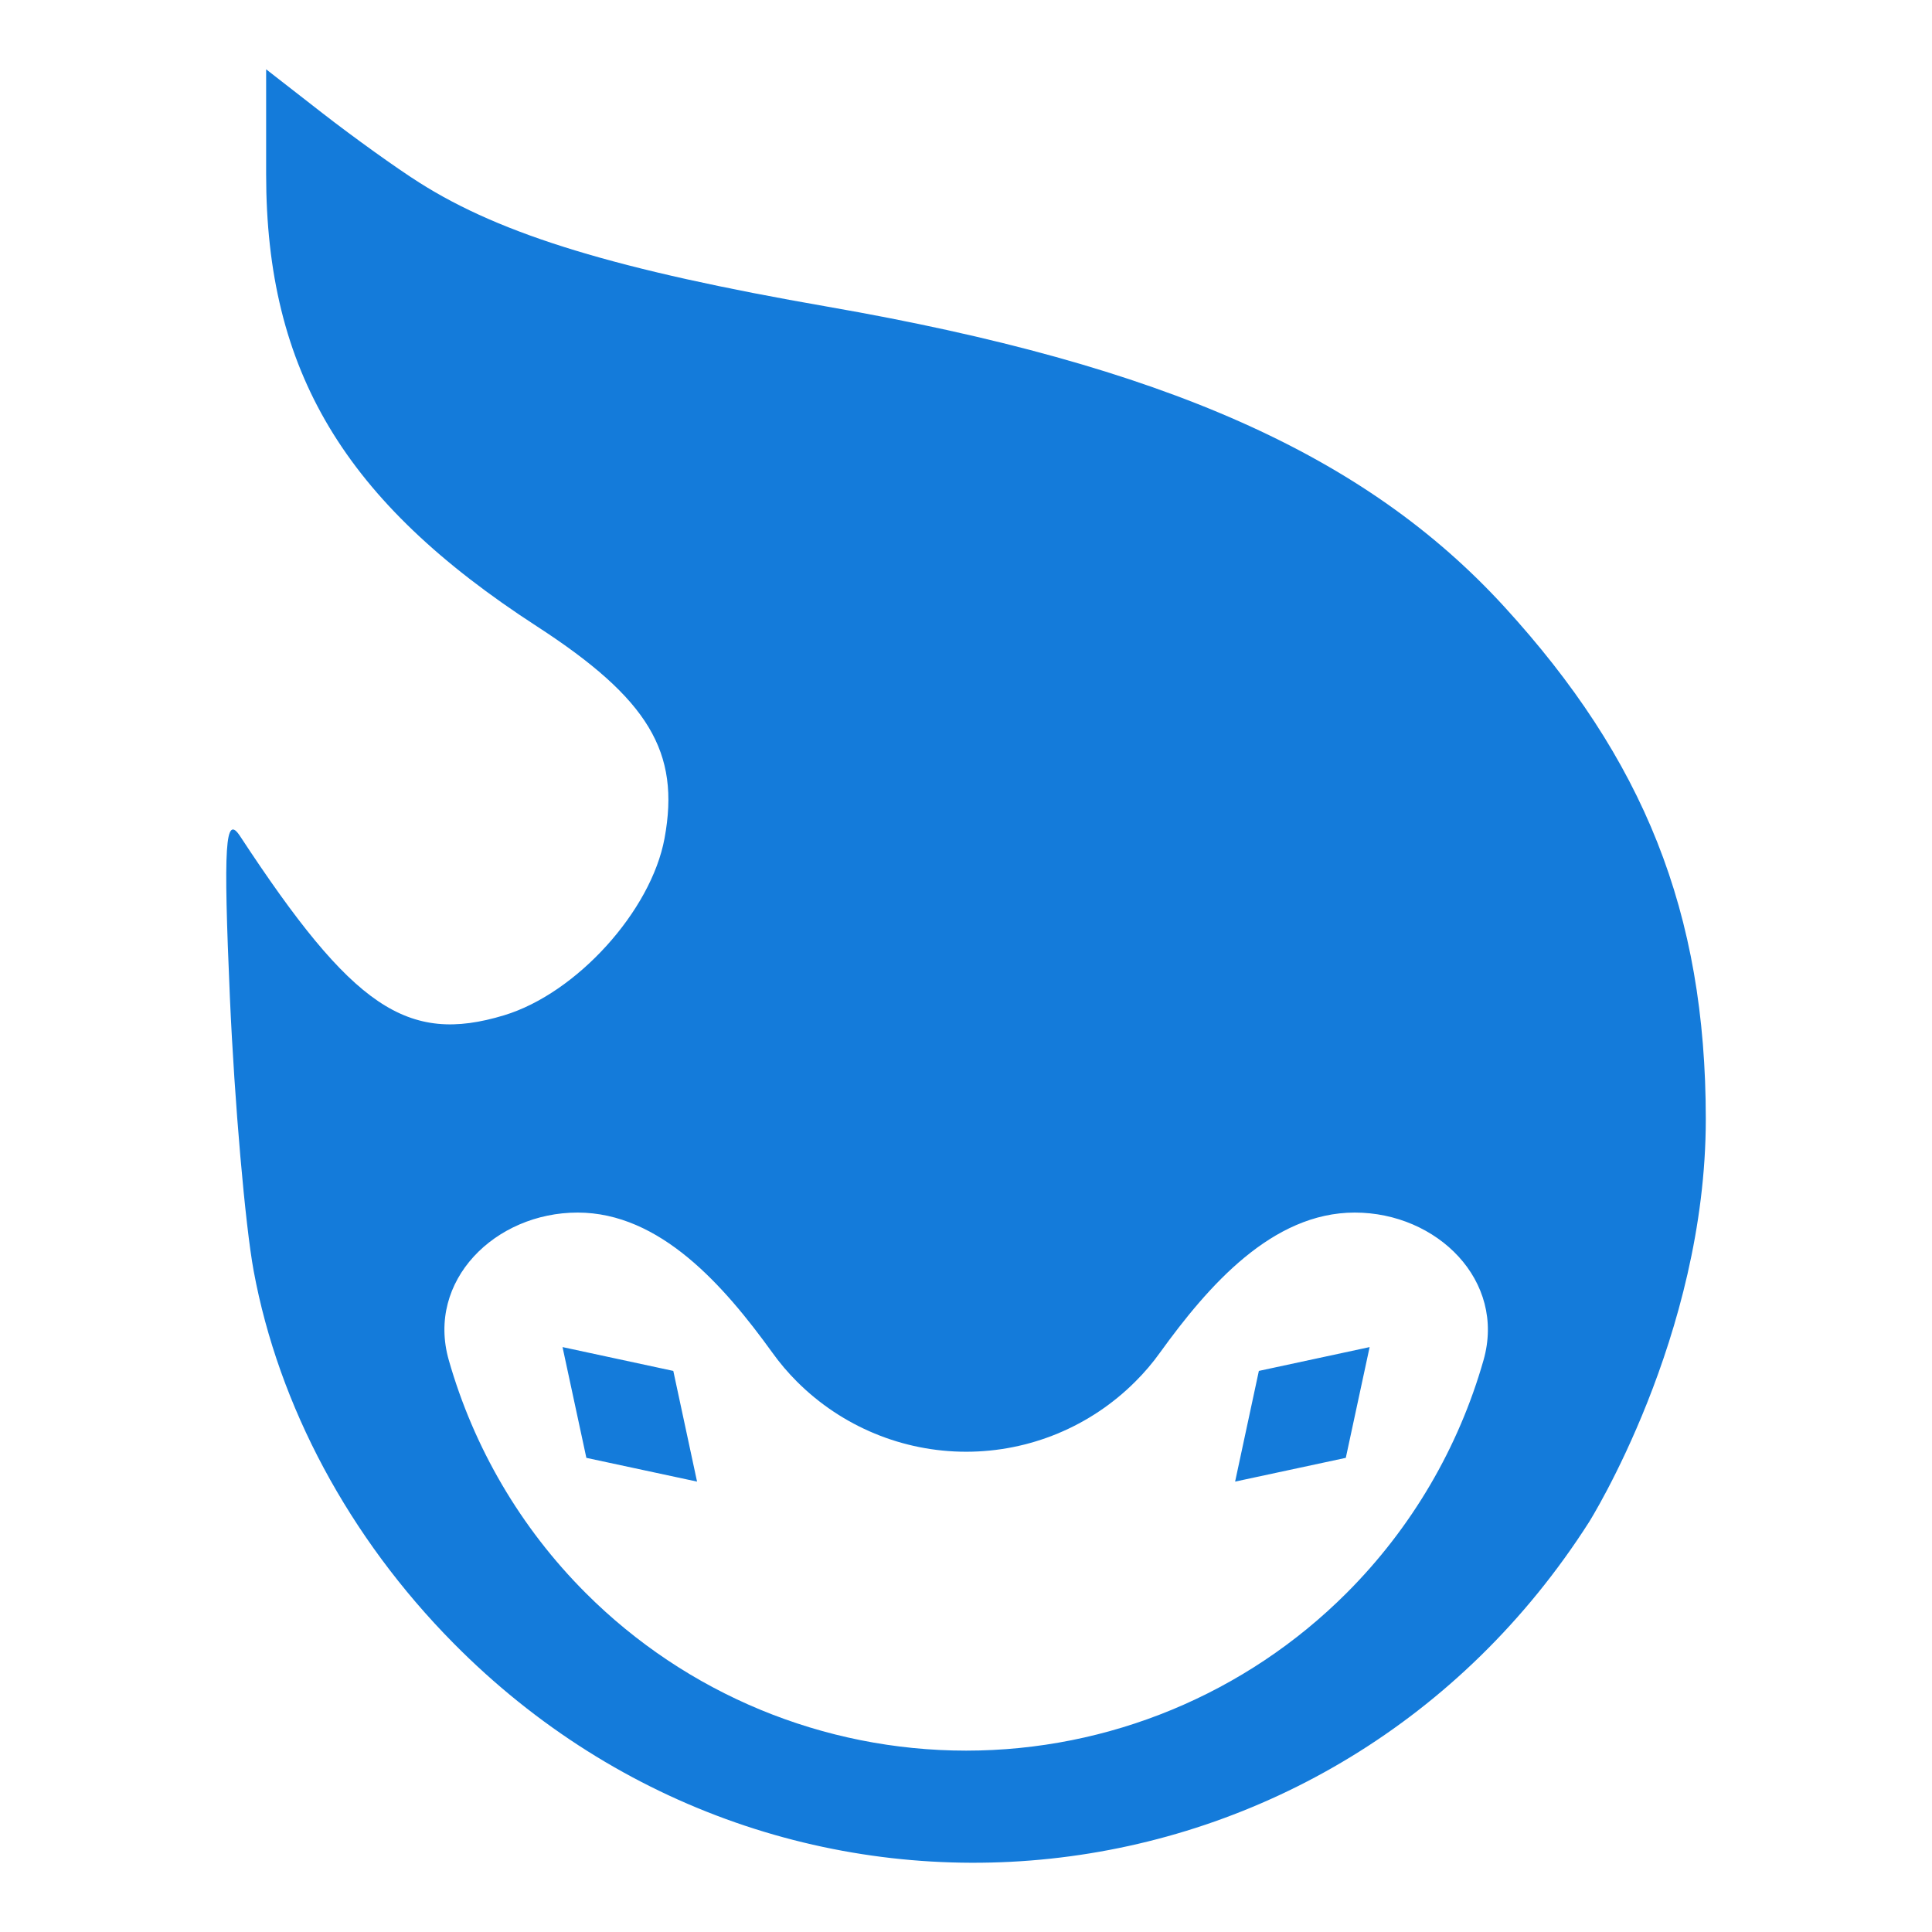 <svg width="24" height="24" viewBox="0 0 24 24" fill="none" xmlns="http://www.w3.org/2000/svg">
<path fill-rule="evenodd" clip-rule="evenodd" d="M5.21 2.269C6.234 2.919 7.669 3.355 10.282 3.81C14.455 4.537 16.957 5.647 18.687 7.537C20.416 9.427 21.19 11.325 21.19 13.902C21.19 16.604 19.739 18.909 19.739 18.909C16.57 23.87 9.766 24.595 5.631 20.41C4.337 19.1 3.462 17.468 3.151 15.787C3.046 15.217 2.913 13.69 2.856 12.394C2.773 10.486 2.797 10.104 2.983 10.388C4.379 12.516 5.058 12.977 6.263 12.612C7.162 12.339 8.088 11.318 8.255 10.415C8.454 9.341 8.056 8.68 6.667 7.779C4.275 6.228 3.306 4.609 3.306 2.163V0.861L4.005 1.405C4.389 1.704 4.931 2.093 5.21 2.269ZM5.575 16.896C5.293 15.91 6.15 15.063 7.175 15.063C8.2 15.063 8.993 15.97 9.593 16.801C9.685 16.93 9.788 17.051 9.901 17.164C10.459 17.721 11.214 18.034 12.002 18.034C12.79 18.034 13.545 17.721 14.102 17.164C14.216 17.051 14.319 16.93 14.411 16.801C15.011 15.97 15.804 15.063 16.829 15.063C17.854 15.063 18.71 15.91 18.429 16.896C18.12 17.98 17.539 18.978 16.728 19.789C15.475 21.043 13.774 21.747 12.002 21.747C10.229 21.747 8.529 21.043 7.276 19.789C6.465 18.978 5.884 17.98 5.575 16.896ZM15.638 17.03L17.014 16.734L16.718 18.11L15.343 18.405L15.638 17.03ZM6.988 16.734L8.364 17.03L8.659 18.405L7.284 18.11L6.988 16.734Z" fill="#147BDA"/>
</svg>
